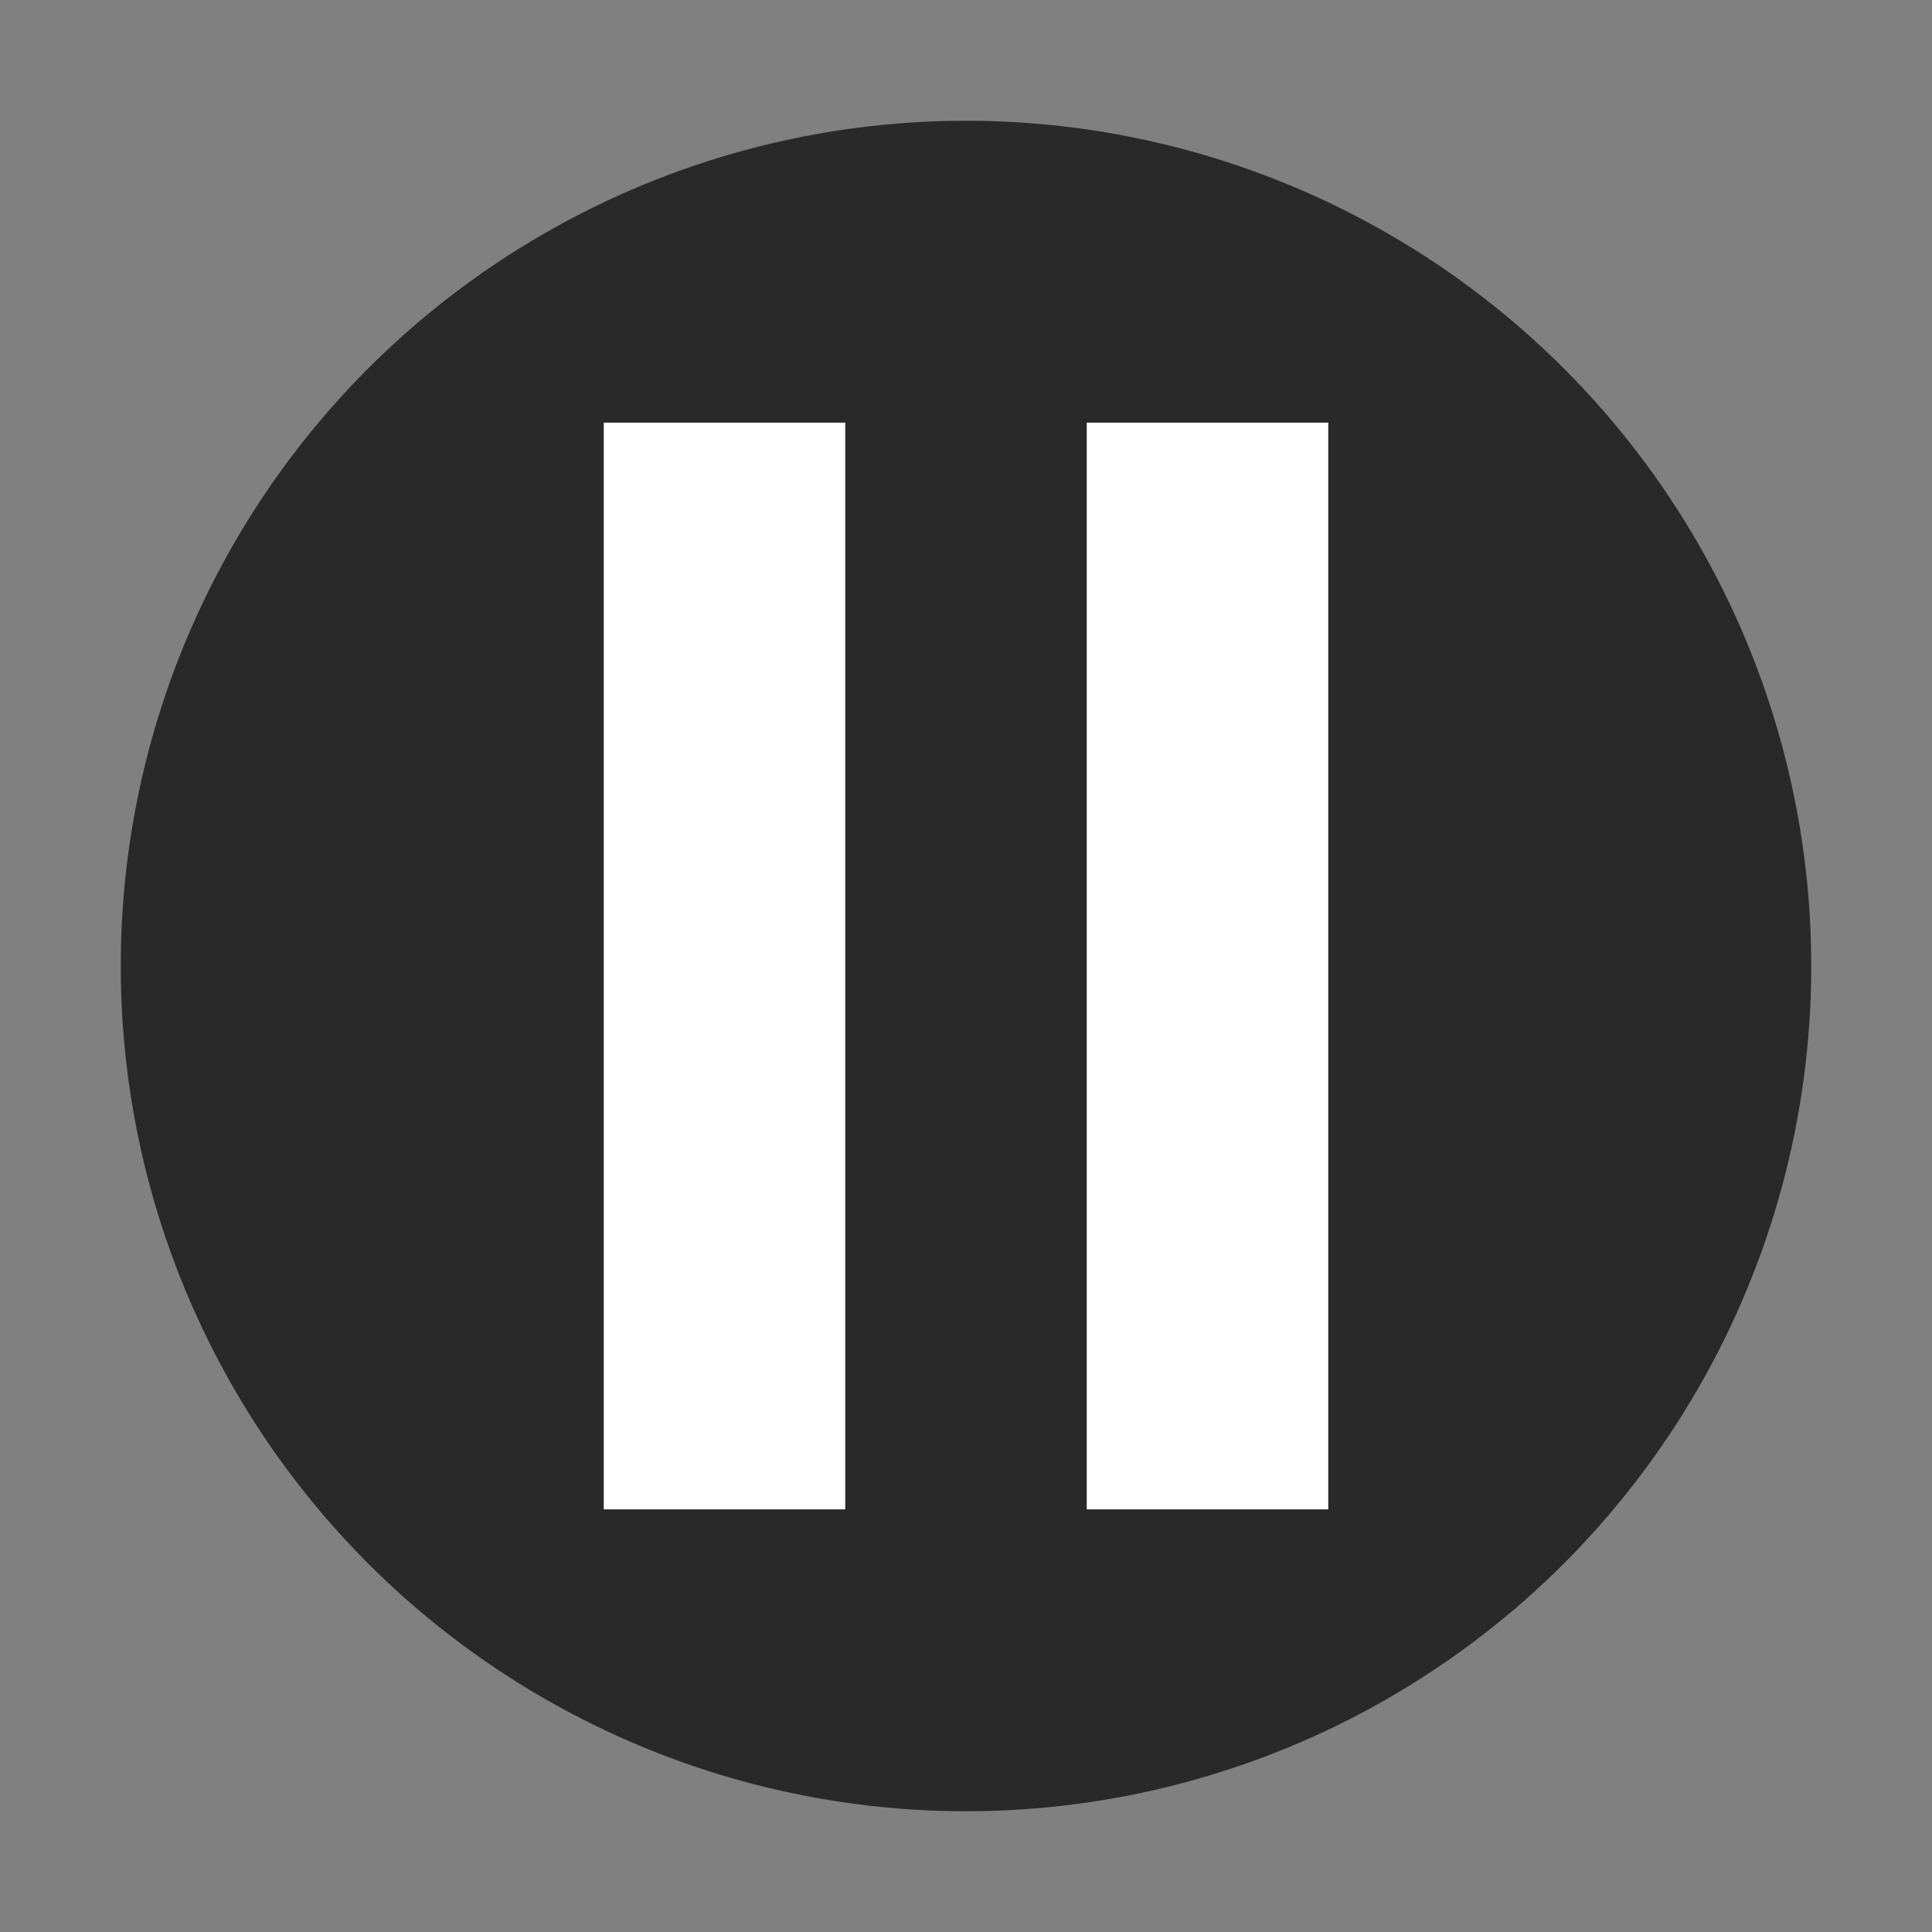 <svg xmlns="http://www.w3.org/2000/svg" width="32" height="32" version="1.1" viewBox="0 0 32 32">
 <rect x="0" y="0" width="32" height="32" fill="#808080" stroke="none"/>
 <circle style="fill:#292929" cx="16" cy="16" r="14"/>
 <rect style="fill:#ffffff" width="4" height="18" x="10" y="7"/>
 <rect style="fill:#ffffff" width="4" height="18" x="18" y="7"/>
</svg>
